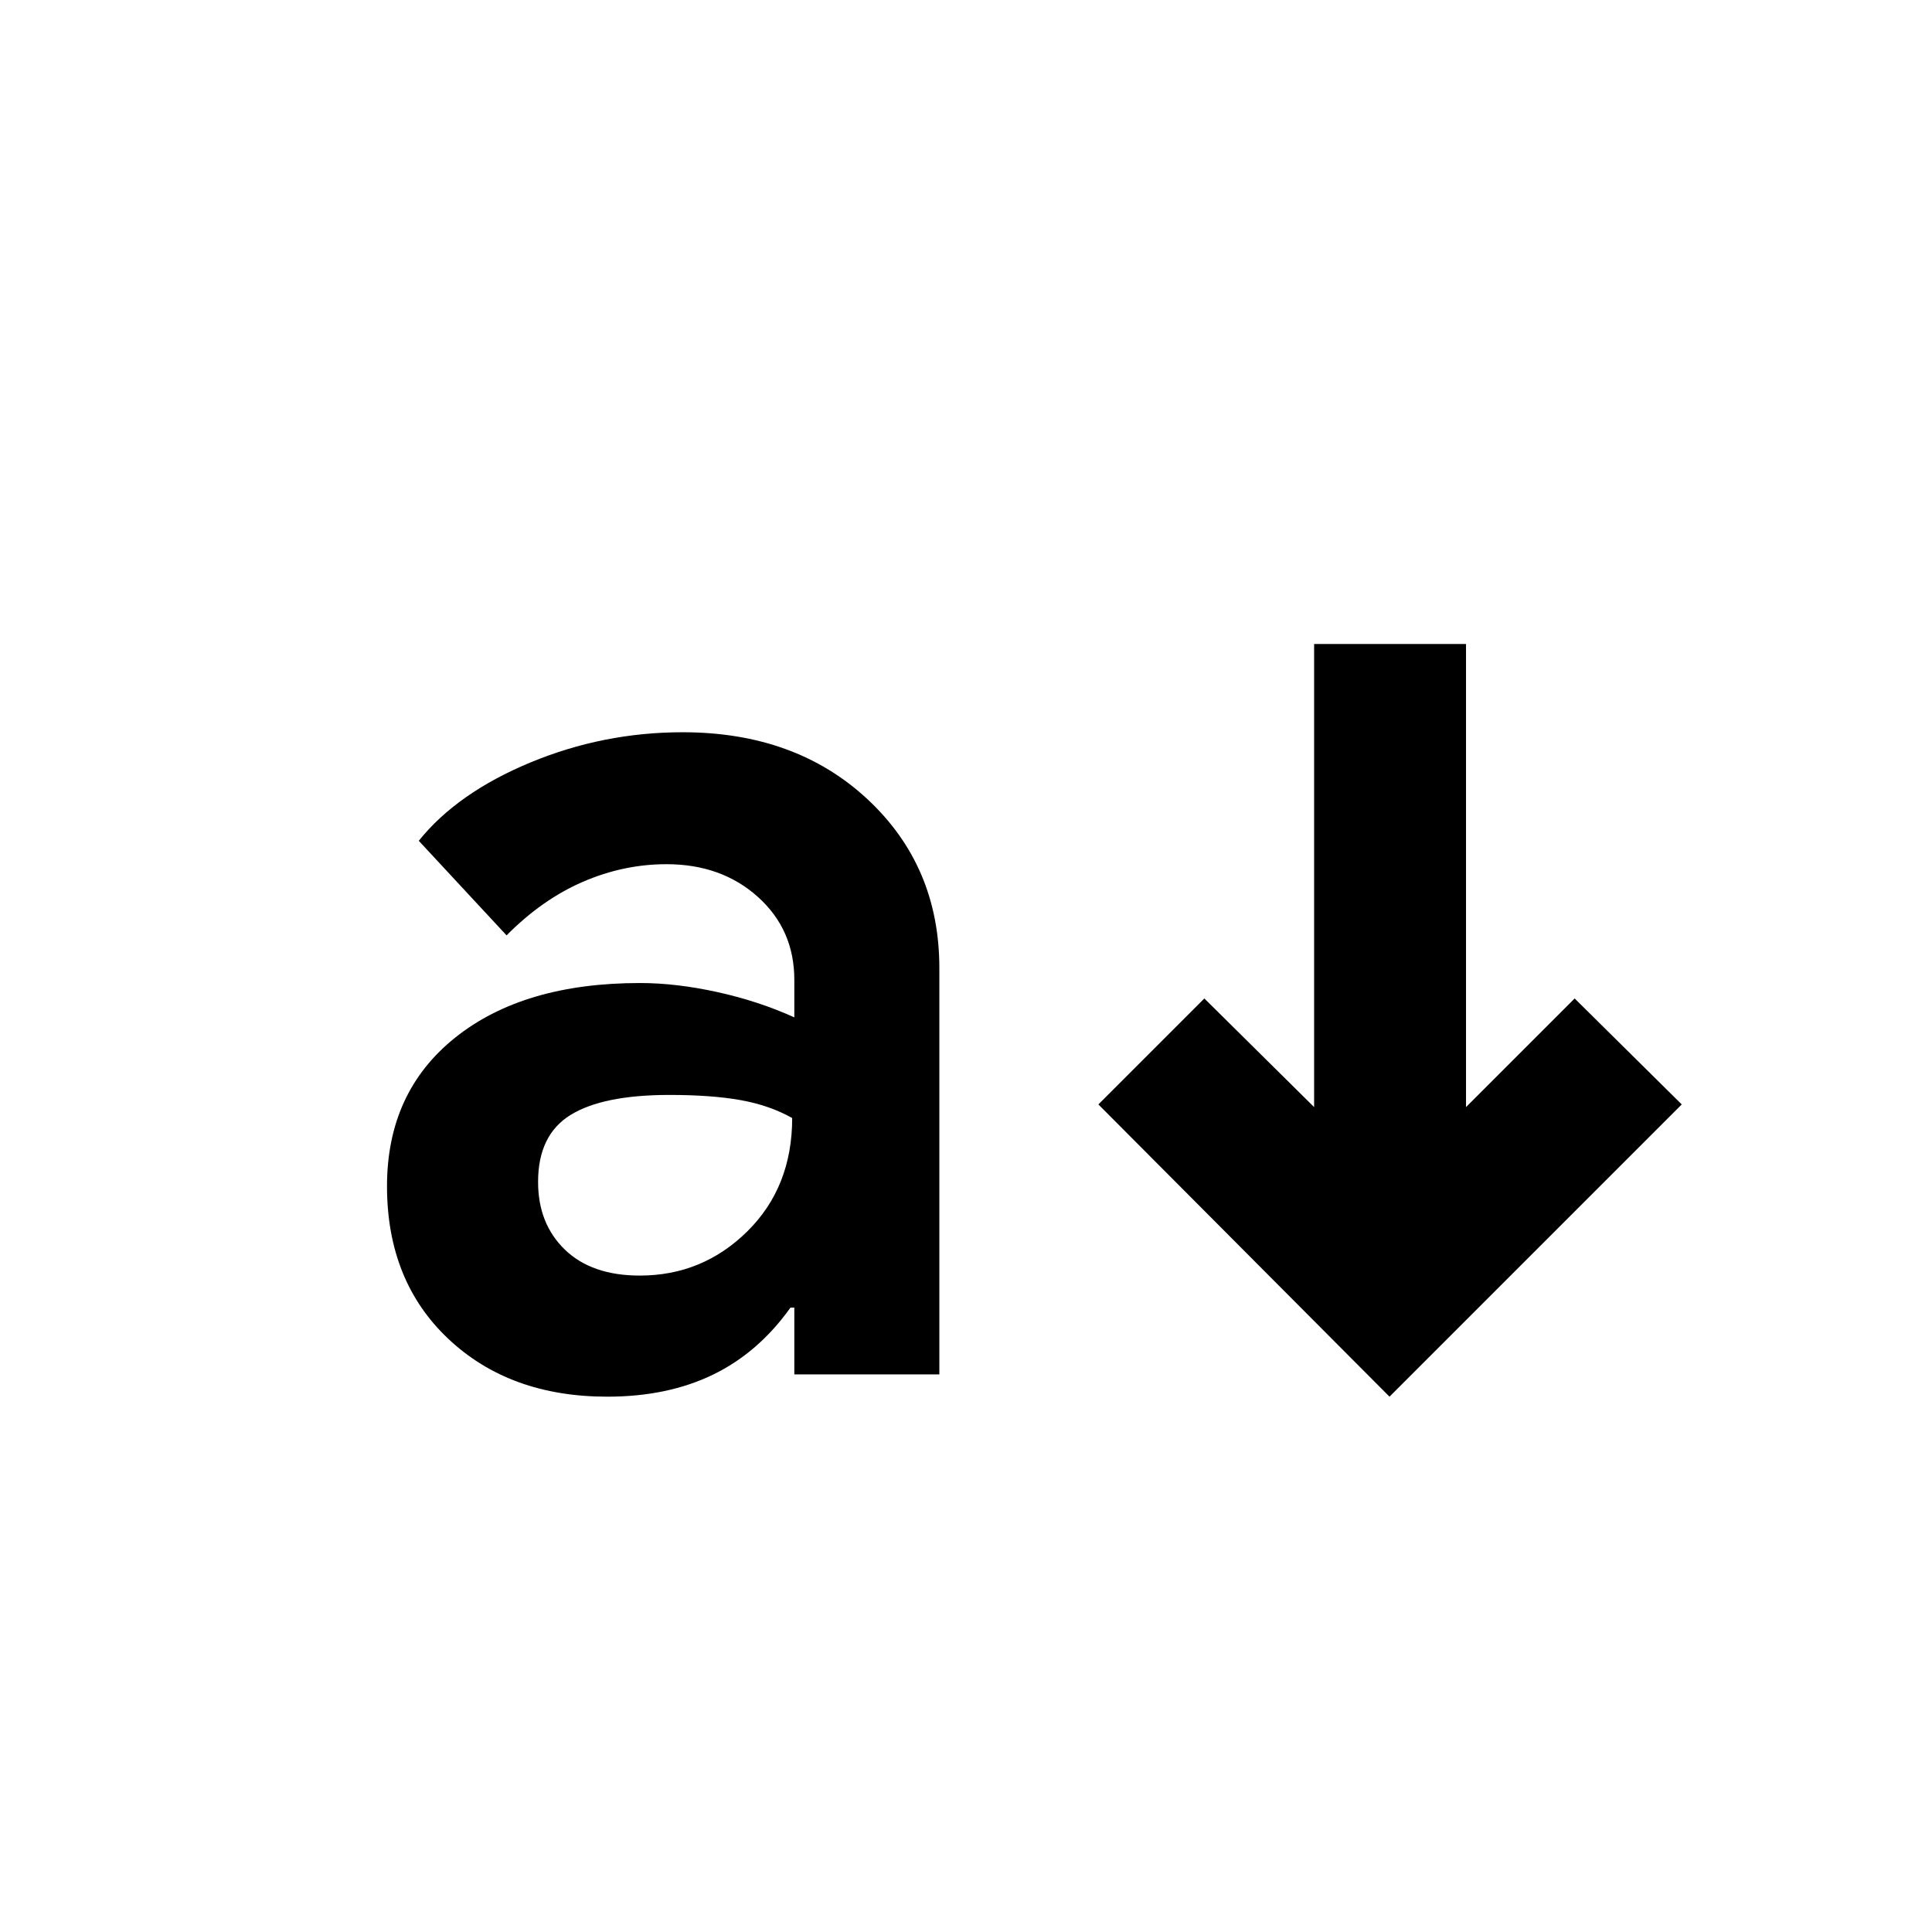 <svg xmlns="http://www.w3.org/2000/svg" height="20" viewBox="0 -960 960 960" width="20"><path d="M301.76-266q-48.5 0-78.979-28.728-30.478-28.729-30.478-75.859 0-46.761 33.913-73.859 33.913-27.098 91.805-27.098 18 0 38.434 4.5 20.435 4.5 38.239 12.565v-18.652q0-24.913-18.086-41.185-18.087-16.271-45.435-16.271-21.304 0-41.533 8.75-20.228 8.75-37.924 26.619l-43.63-47q19.13-23.805 55.37-38.87 36.239-15.065 75.739-15.065 56.109 0 91.837 33.261t35.728 83.935v201.892h-72.066v-33.174h-1.934q-15.87 22.304-38.435 33.272Q331.76-266 301.76-266Zm16.152-60.174q31.174 0 53.446-21.989 22.271-21.989 22.271-56.294-11.174-6.304-25.565-8.891-14.391-2.587-35.456-2.587-33 0-49.12 9.957-16.119 9.956-16.119 33.26 0 20.805 13.337 33.674 13.337 12.87 37.206 12.87ZM690.435-266 545.782-411.218l52.653-52.652 54.543 53.978V-640h75.479v230.108l53.978-53.978 53.217 52.652L690.435-266Z"/></svg>